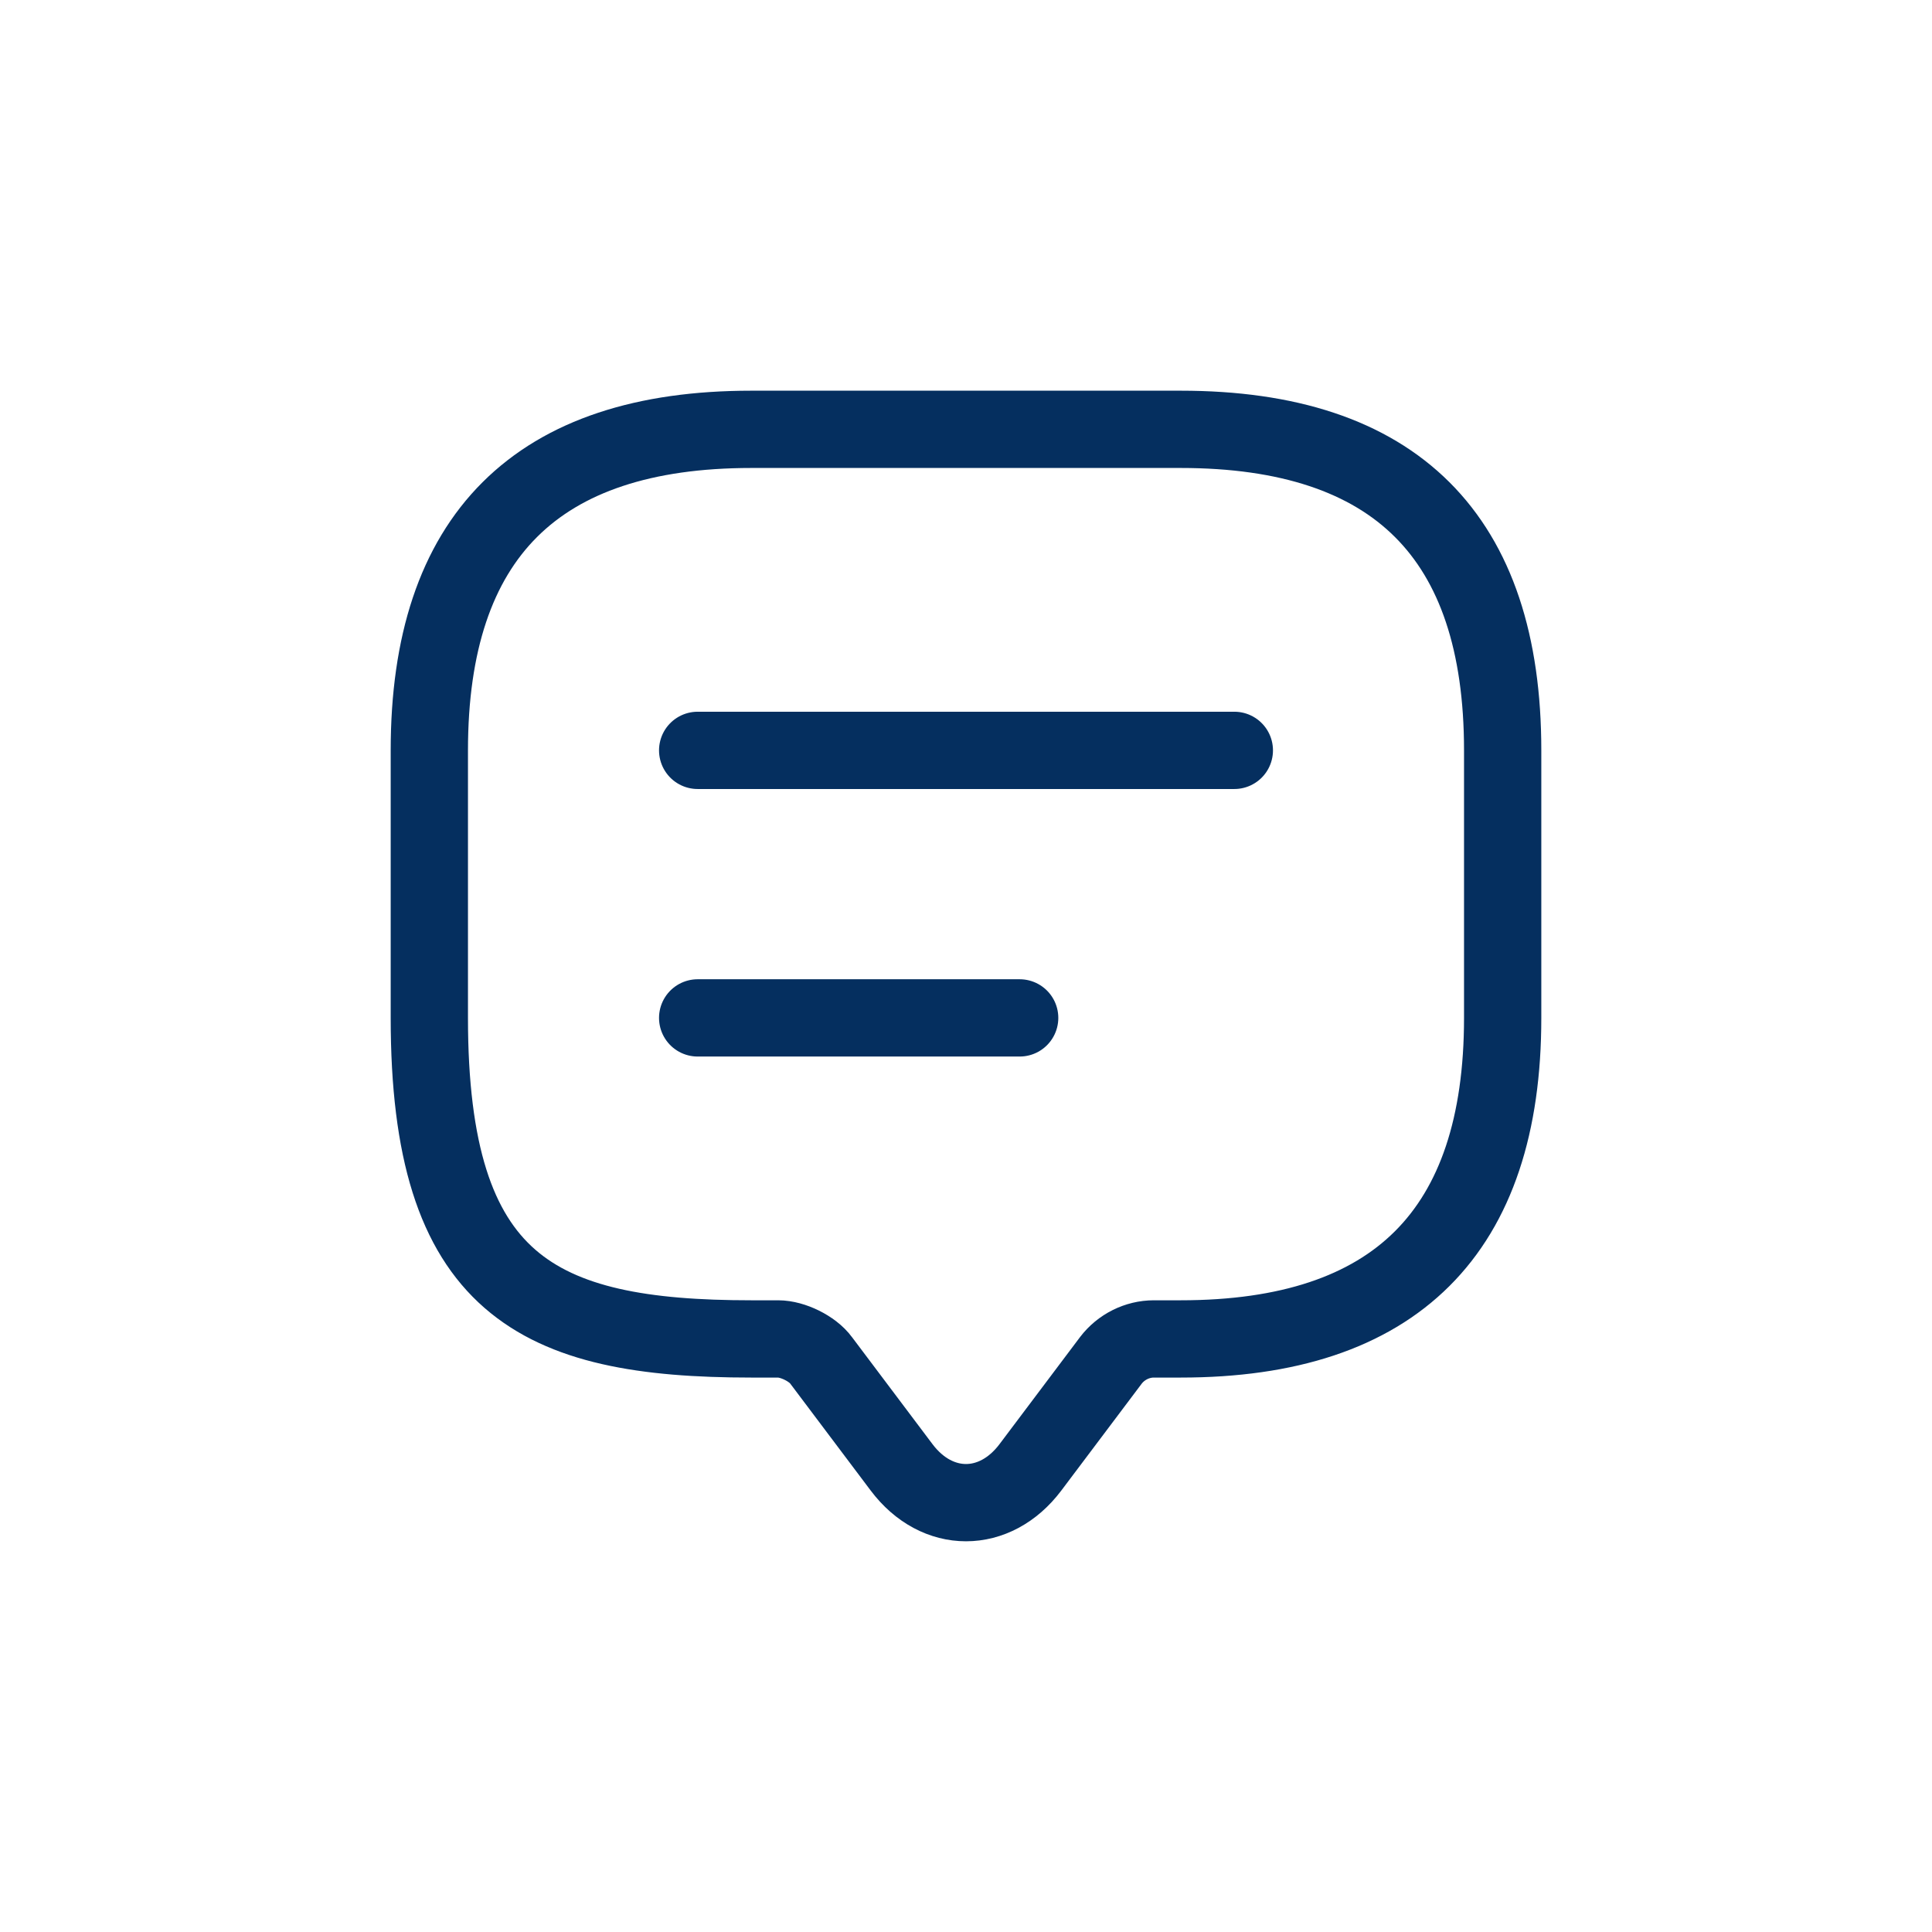 <?xml version="1.0" encoding="UTF-8"?>
<svg width="36px" height="36px" viewBox="0 0 36 36" version="1.1" xmlns="http://www.w3.org/2000/svg" xmlns:xlink="http://www.w3.org/1999/xlink">
    <title>C0B485CC-91F3-4DC0-A5BA-5A89C0A62A70@1x</title>
    <g id="Final" stroke="none" stroke-width="1" fill="none" fill-rule="evenodd">
        <g id="Desktop---Credit-Alert-Preferences-" transform="translate(-435, -692)">
            <g id="Group-38" transform="translate(411, 125)">
                <g id="Group-37" transform="translate(24, 40)">
                    <g id="Group-35" transform="translate(0, 419)">
                        <g id="message-text" transform="translate(0, 108)">
                            <path d="M36,0 L36,36 L0,36 L0,0 L36,0 Z" id="Vector" opacity="0"></path>
                            <g id="Group-19" transform="translate(8, 8)" stroke="#052F5F" stroke-dasharray="0,0" stroke-linecap="round" stroke-linejoin="round" stroke-width="1.44">
                                <path d="M6,16.949 C2,16.949 0,15.952 0,10.967 L0,5.982 C0,1.994 2,0 6,0 L14,0 C18,0 20,1.994 20,5.982 L20,10.967 C20,14.955 18,16.949 14,16.949 L13.5,16.949 C13.19,16.949 12.89,17.099 12.7,17.348 L11.2,19.342 C10.54,20.219 9.46,20.219 8.8,19.342 L7.3,17.348 C7.14,17.129 6.77,16.949 6.5,16.949 L6,16.949 Z" id="Vector" fill-rule="nonzero"></path>
                                <line x1="5" y1="5.982" x2="15" y2="5.982" id="Vector"></line>
                                <line x1="5" y1="10.967" x2="11" y2="10.967" id="Vector"></line>
                            </g>
                        </g>
                    </g>
                </g>
            </g>
        </g>
    </g>
</svg>